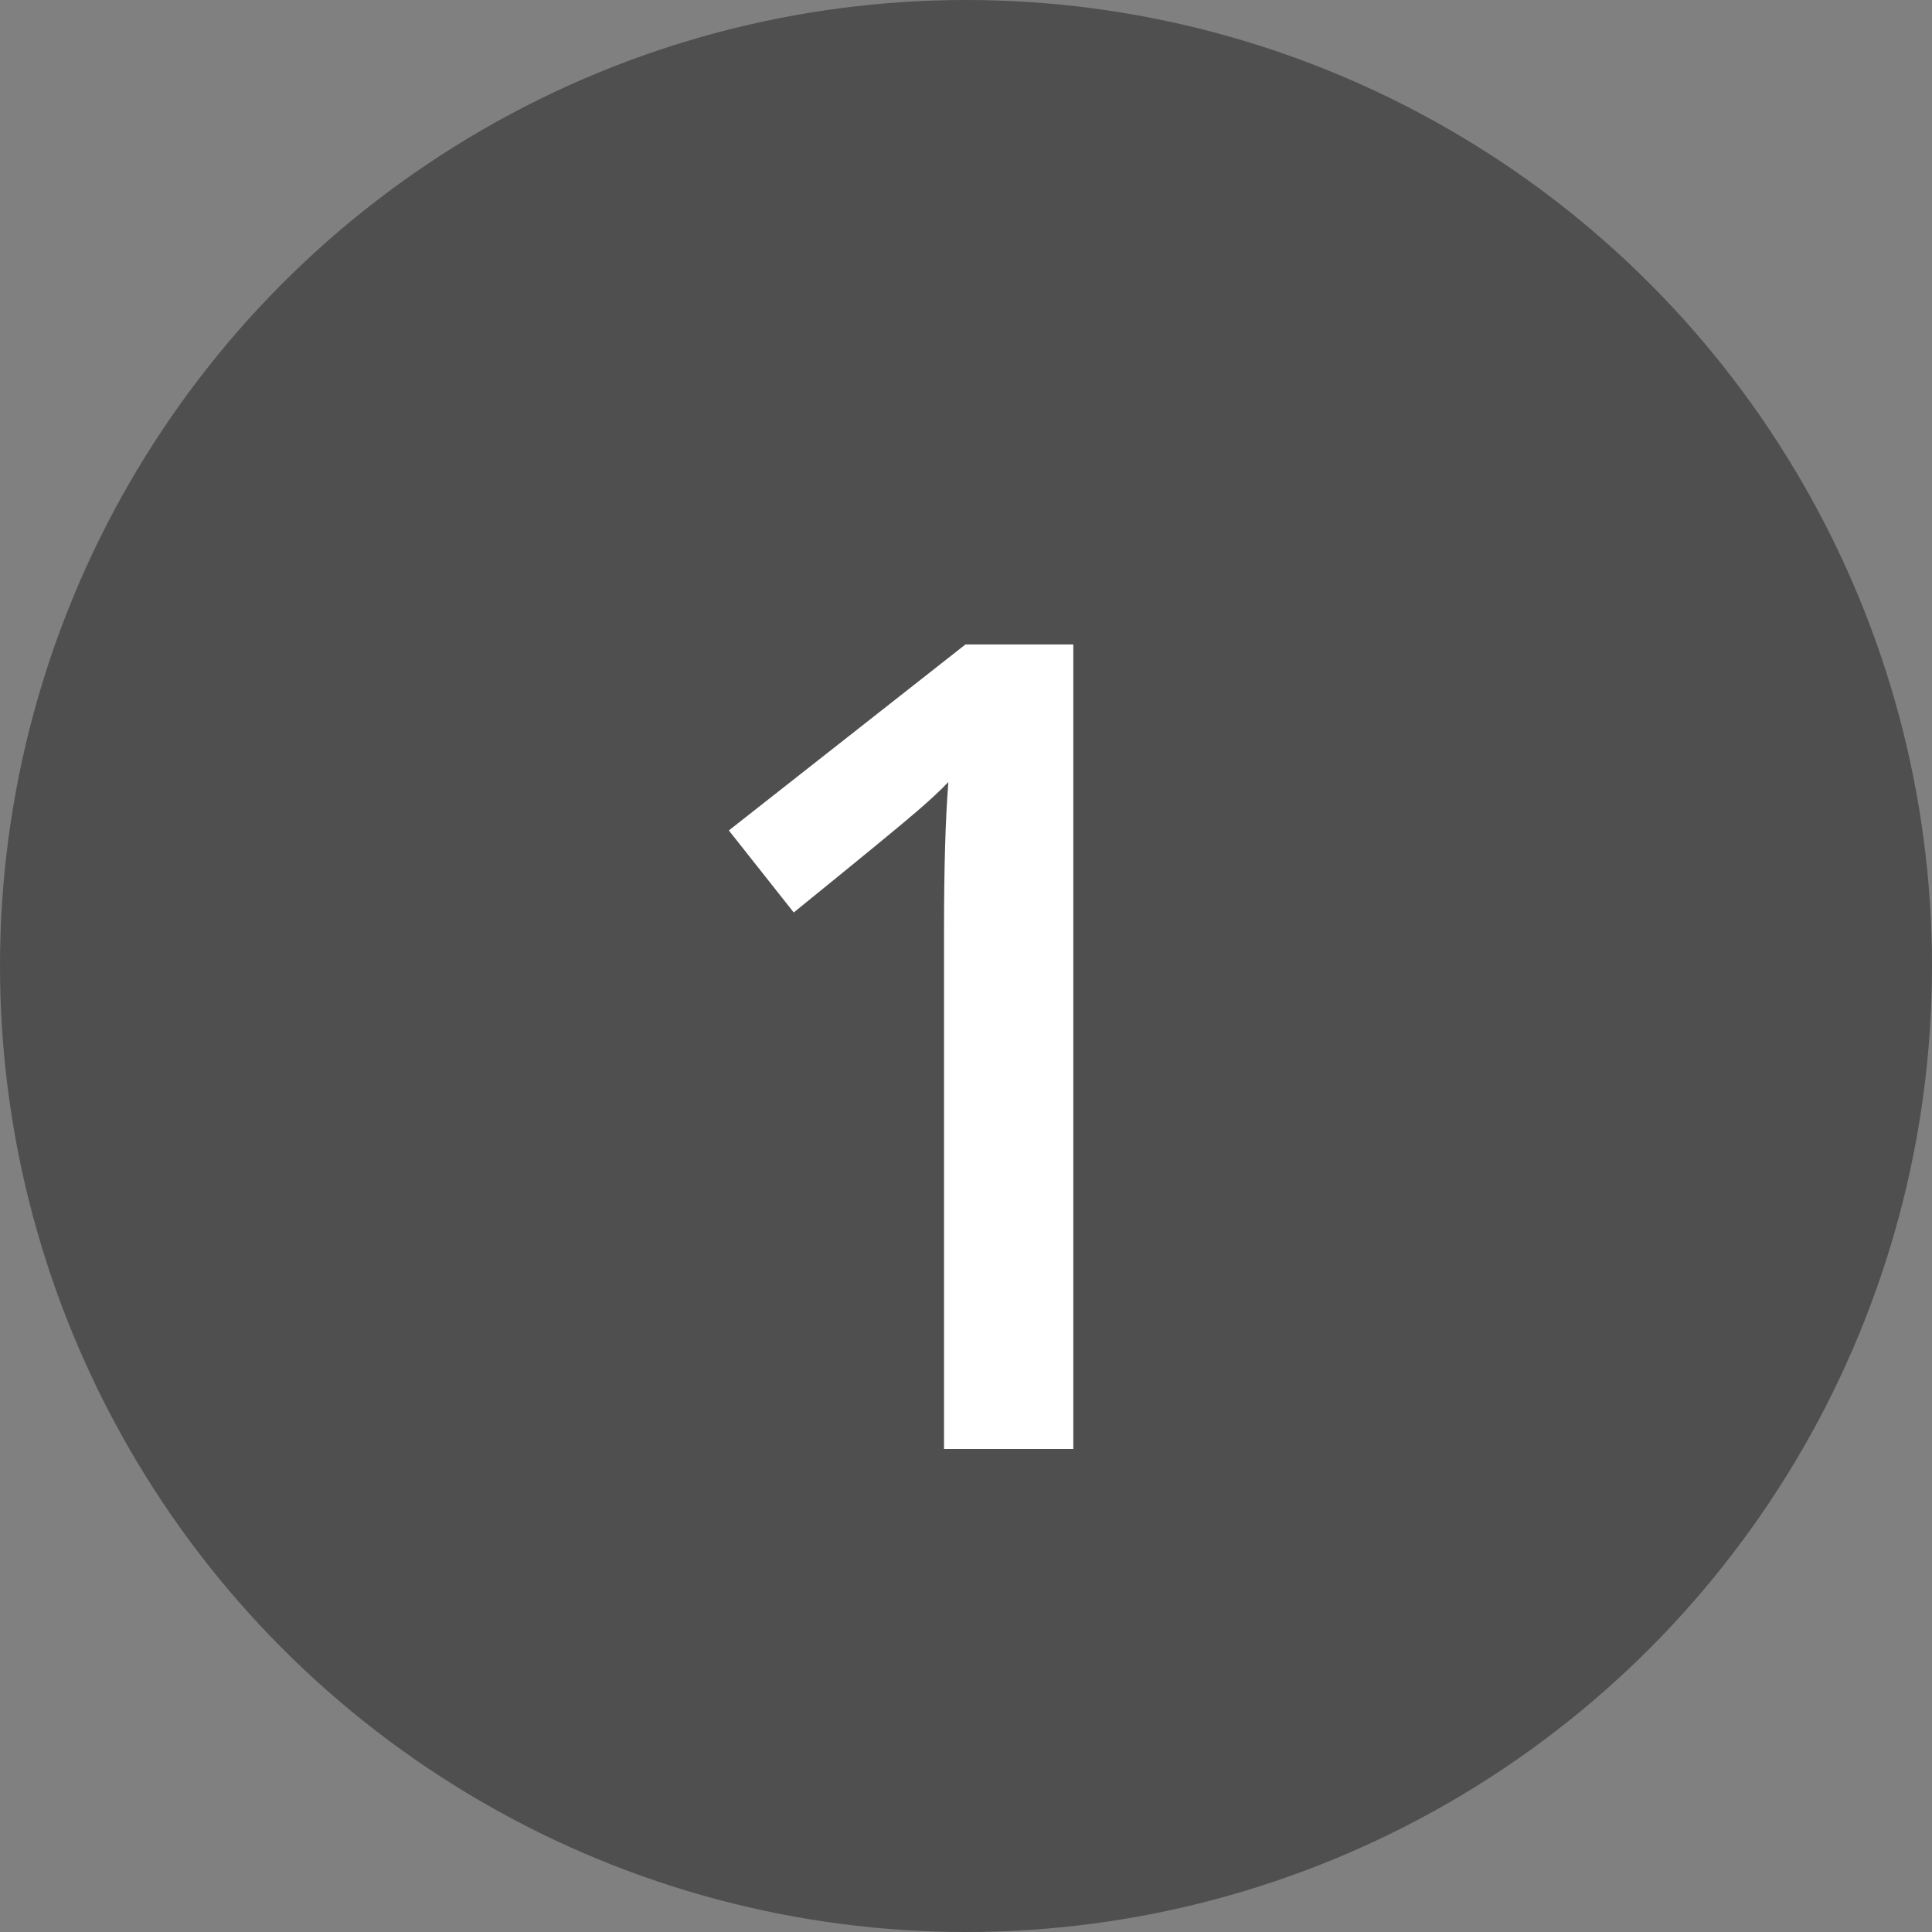 <svg width="24" height="24" viewBox="0 0 24 24" fill="none" xmlns="http://www.w3.org/2000/svg">
<rect x="0" y="0" width="24" height="24" fill="#808080" stroke="none"/>
<circle cx="12" cy="12" r="12" fill="#4F4F4F"/>
<path d="M13.333 18H11.727V11.547C11.727 10.777 11.745 10.166 11.781 9.715C11.676 9.824 11.546 9.945 11.392 10.077C11.241 10.209 10.731 10.629 9.86 11.335L9.054 10.316L11.993 8.006H13.333V18Z" fill="white"/>
</svg>
